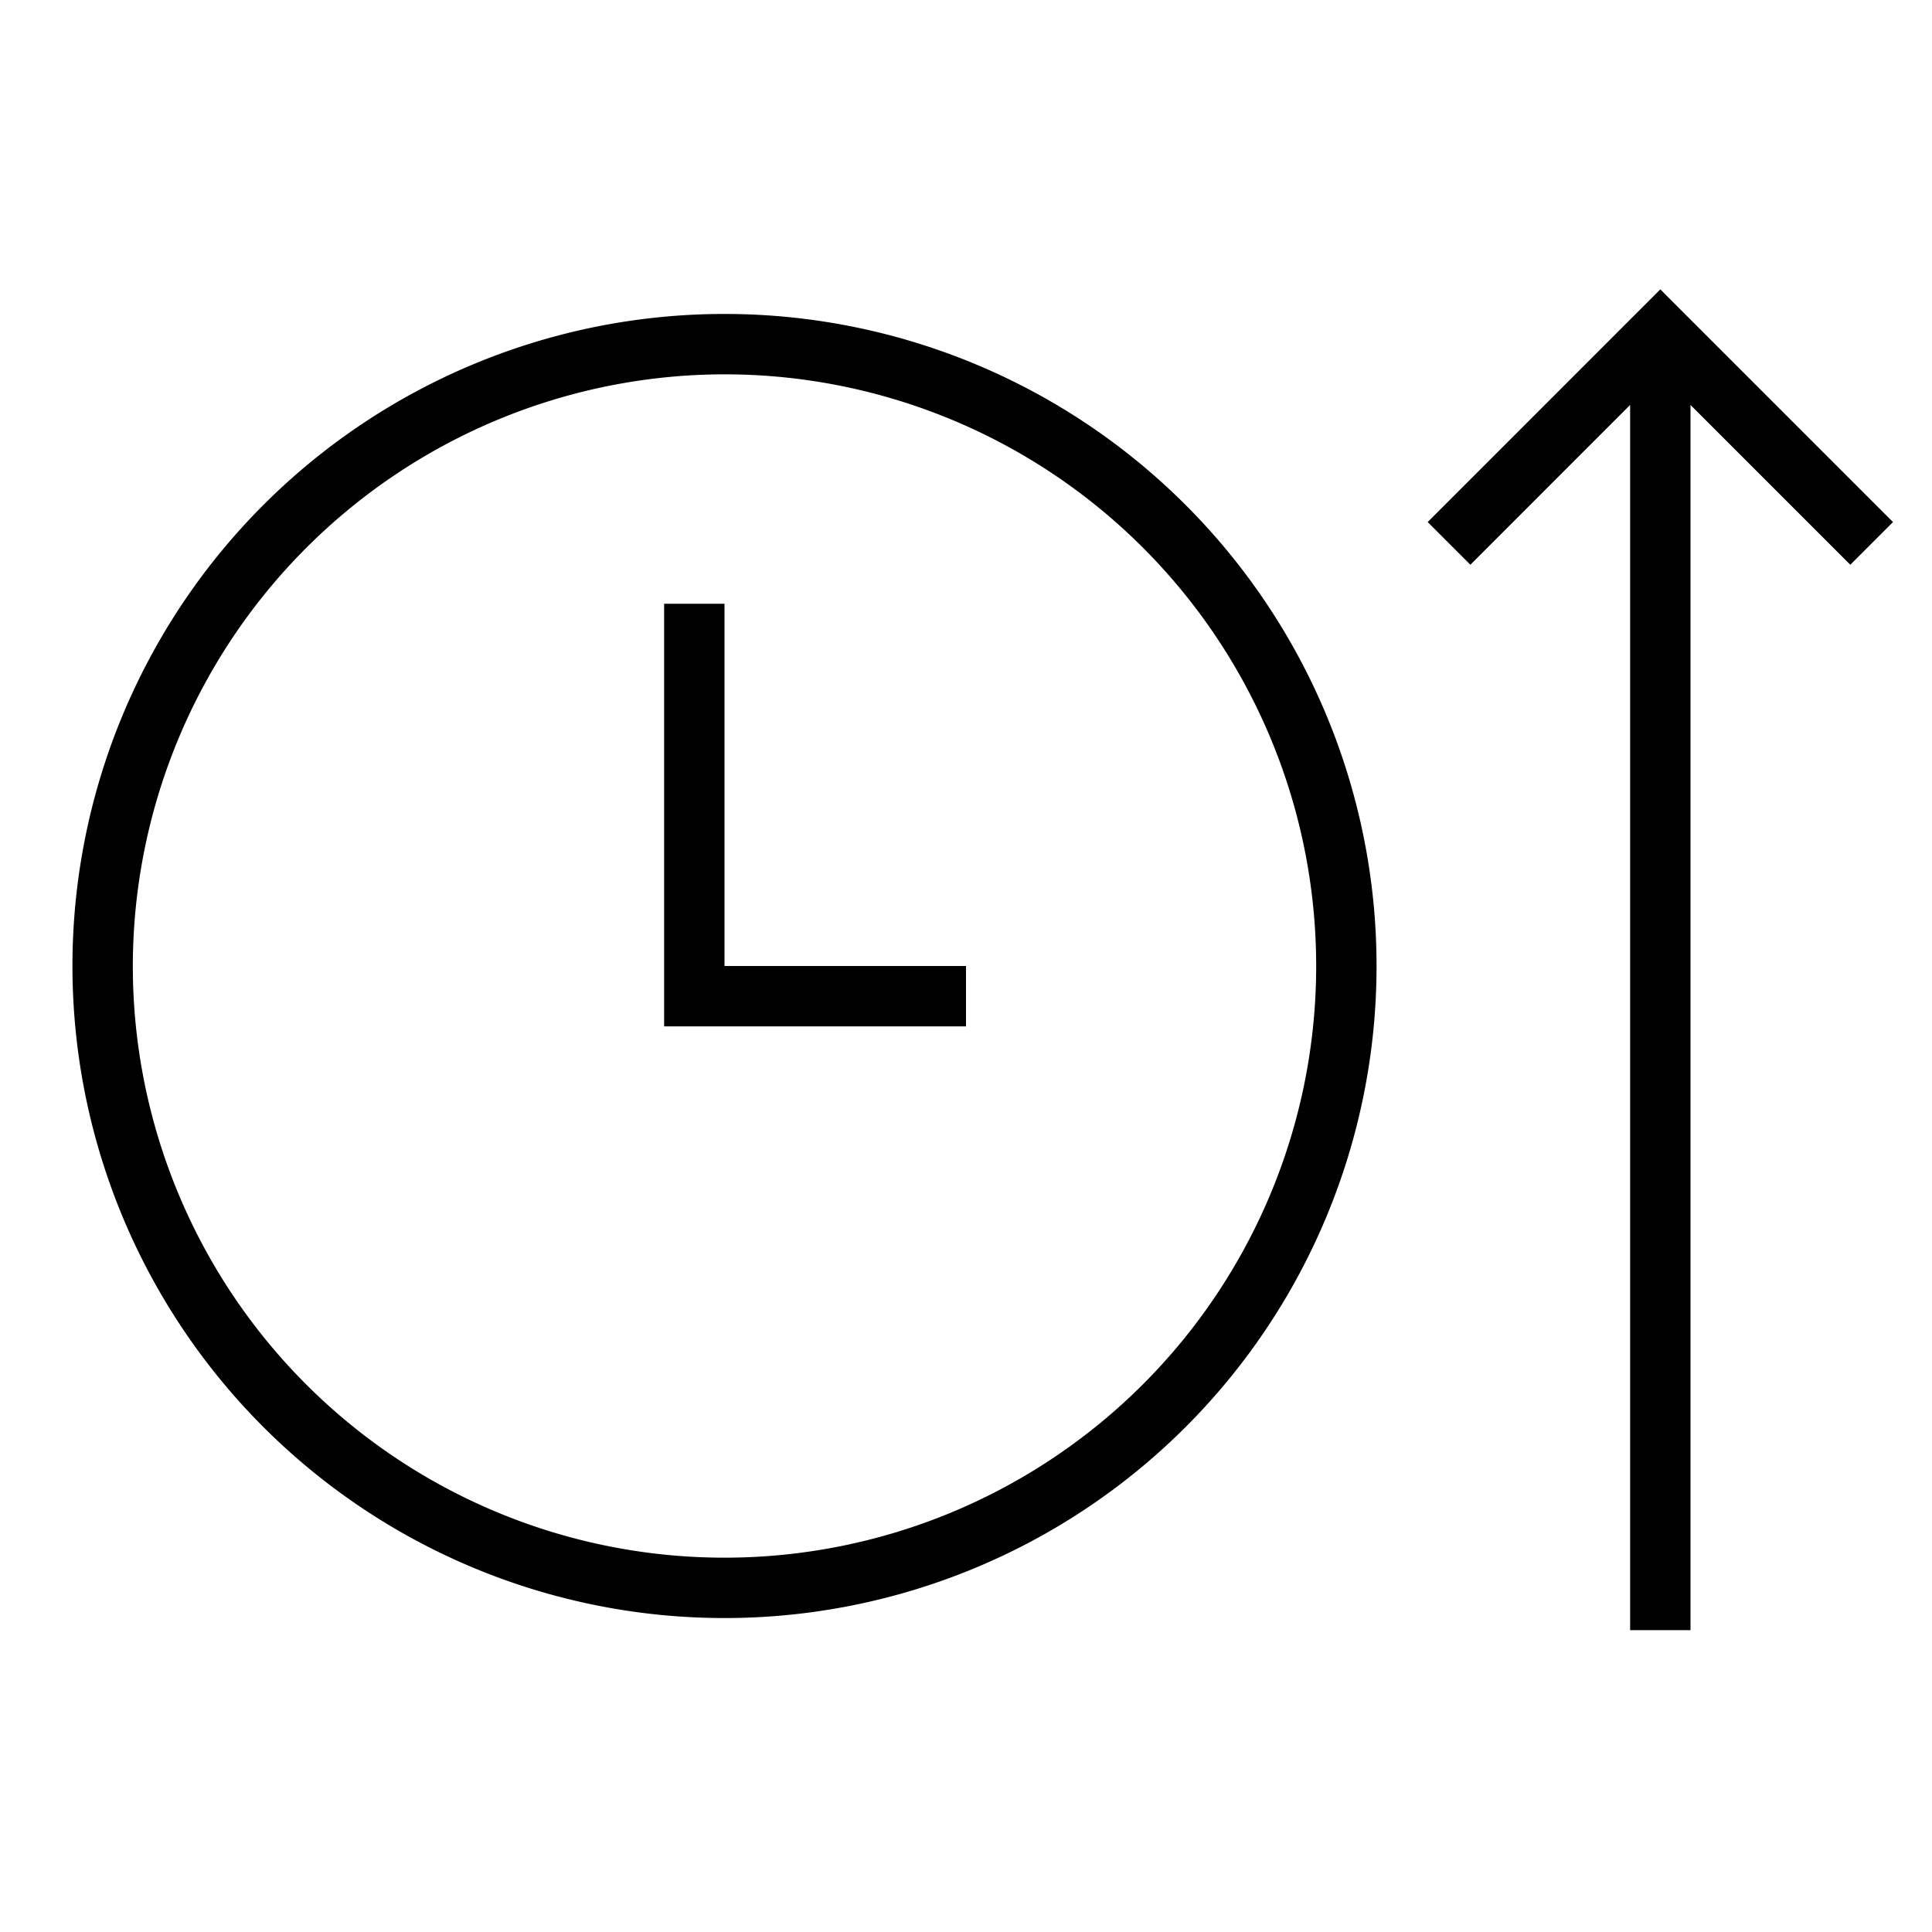<svg xmlns="http://www.w3.org/2000/svg" viewBox="0 0 32 32"><path d="M12 26.8A10.8 10.8 0 1 0 1.2 16 10.8 10.8 0 0 0 12 26.8zm0-20.6A9.8 9.8 0 1 1 2.2 16 9.811 9.811 0 0 1 12 6.2zM16 17h-5v-7h1v6h4zM27.5 4.793l3.854 3.854-.707.707L28 6.707V27h-1V6.707l-2.646 2.647-.707-.707z"/><path fill="none" d="M0 0h32v32H0z"/></svg>